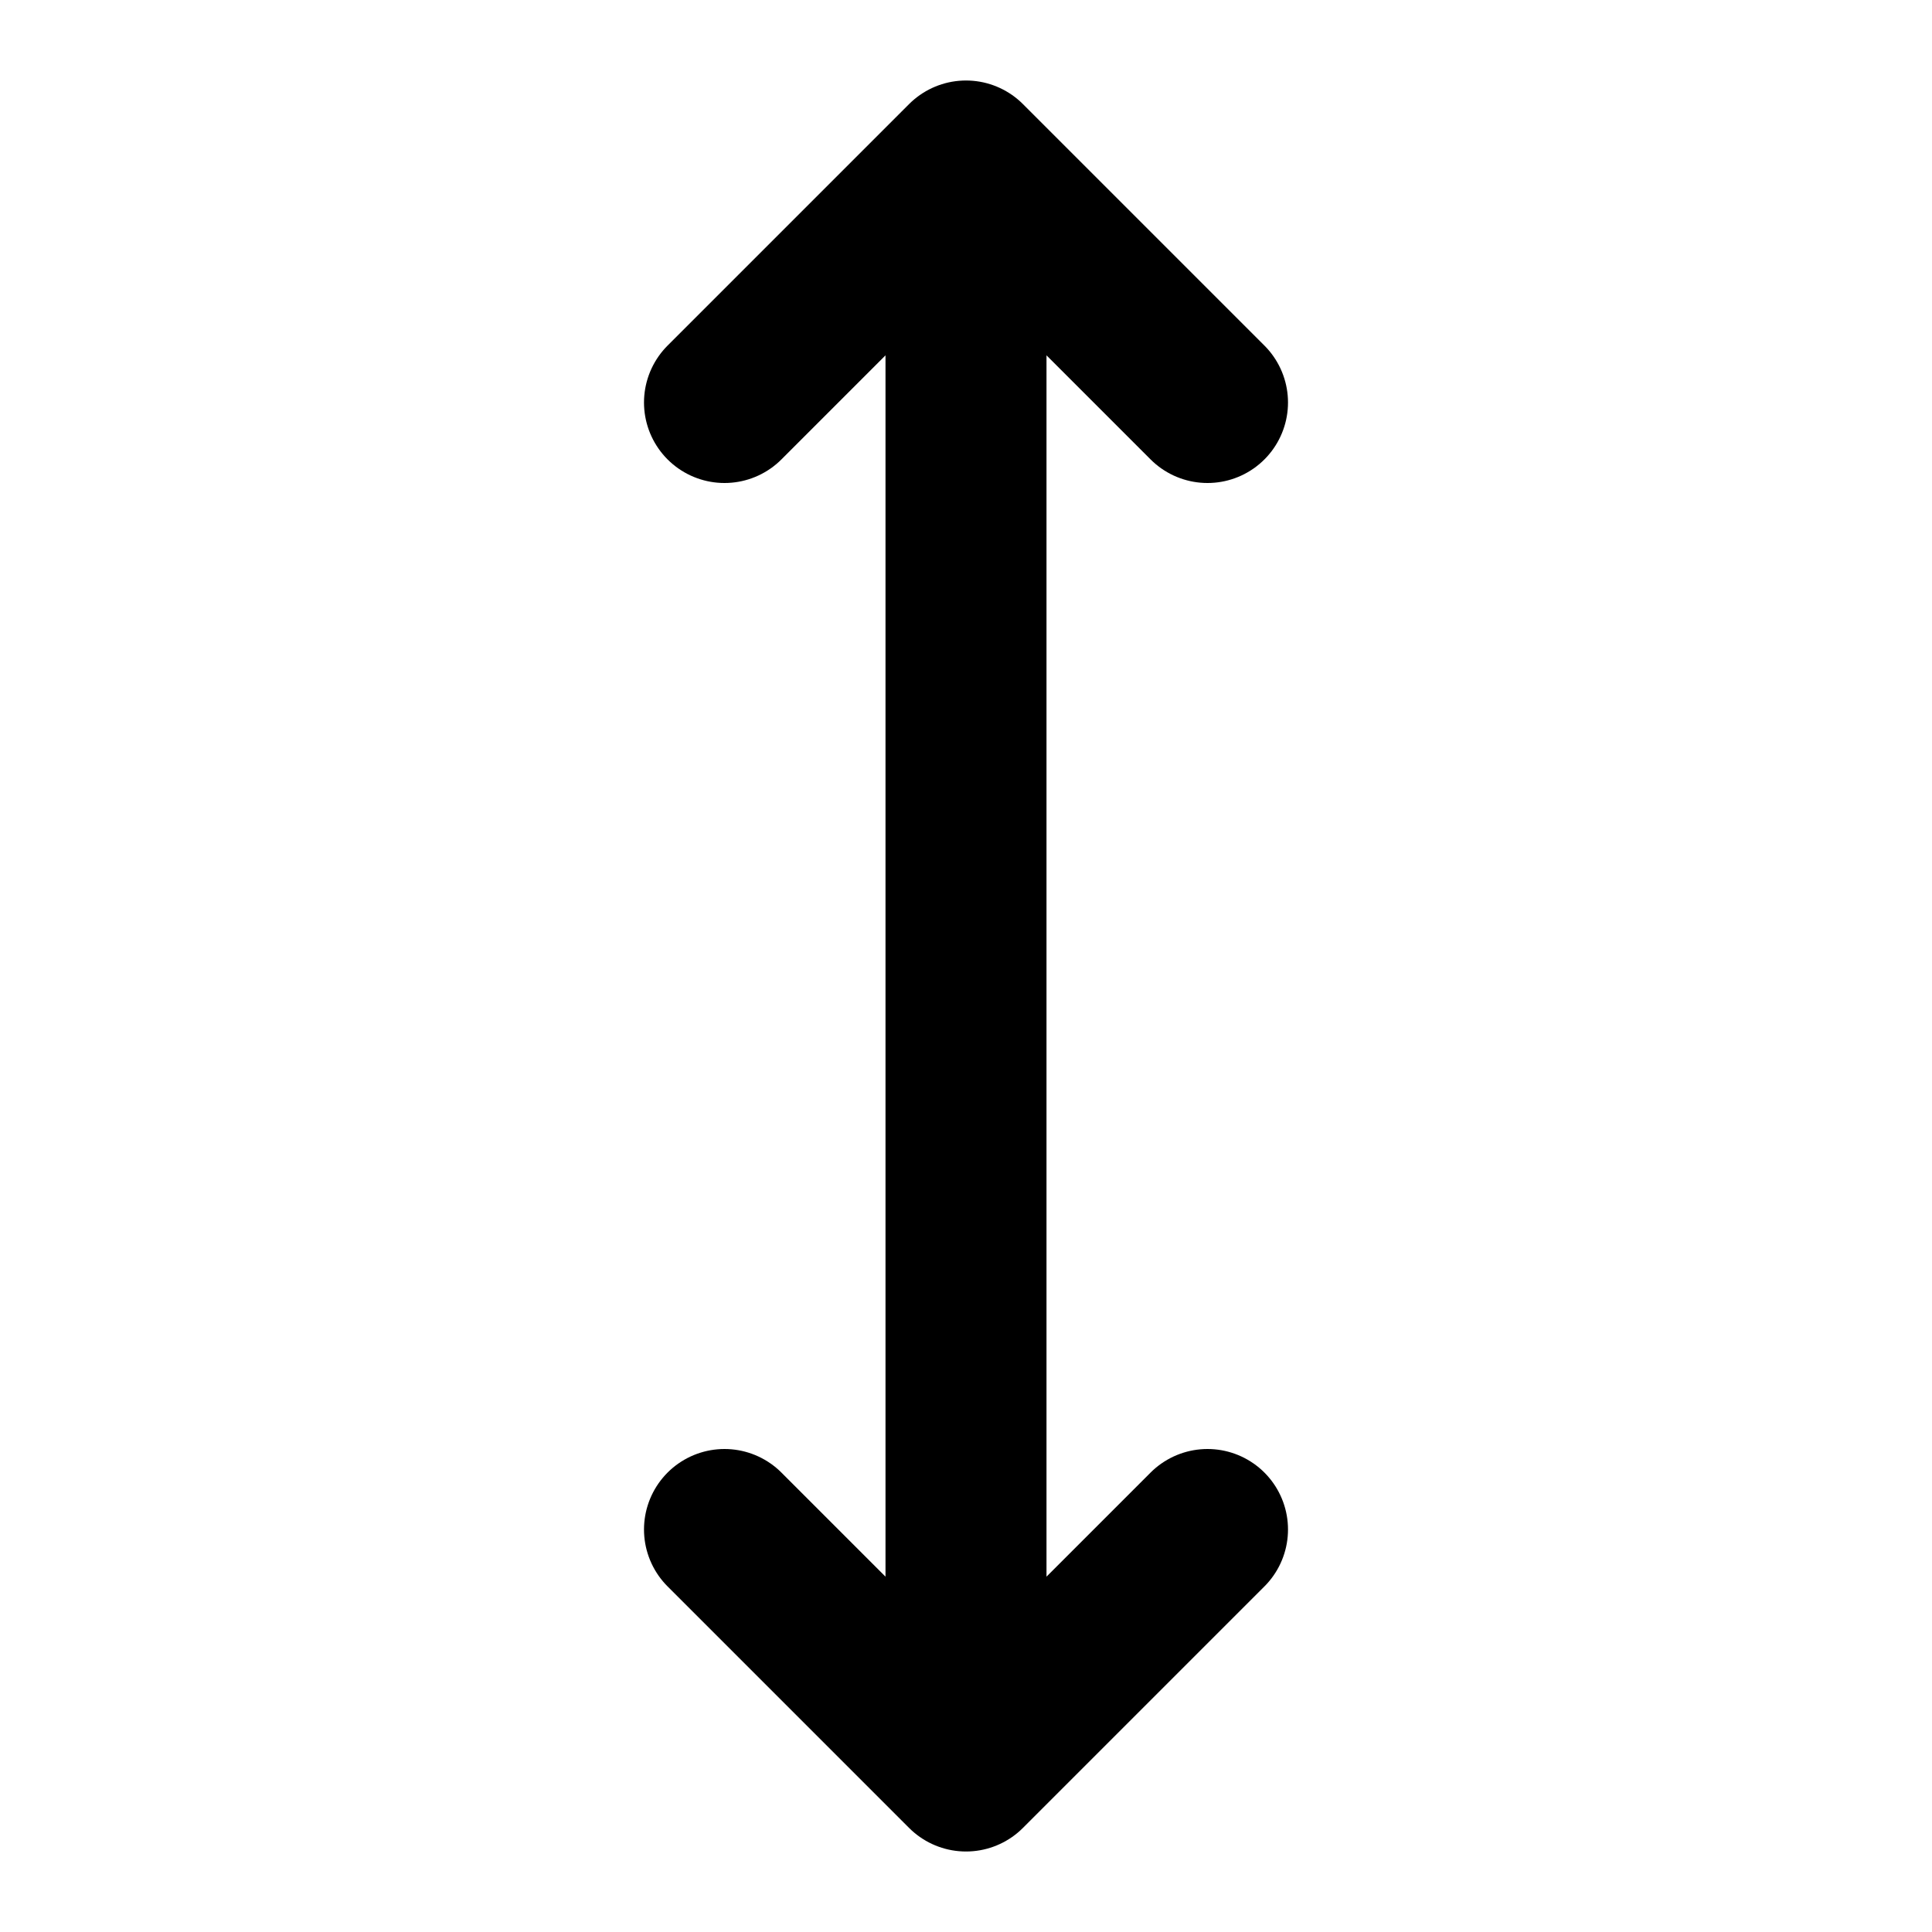 <svg data-v-9ba4cb7e="" data-v-8d292eb9="" xmlns="http://www.w3.org/2000/svg" width="24" height="24" fill="none" viewBox="0 0 24 24" class="icon mr-4" style="color: currentcolor;"><path stroke="currentColor" stroke-linecap="round" stroke-linejoin="round" stroke-width="2" d="m9 5 3-3 3 3m0 14-3 3-3-3m3-17v20"></path></svg>
